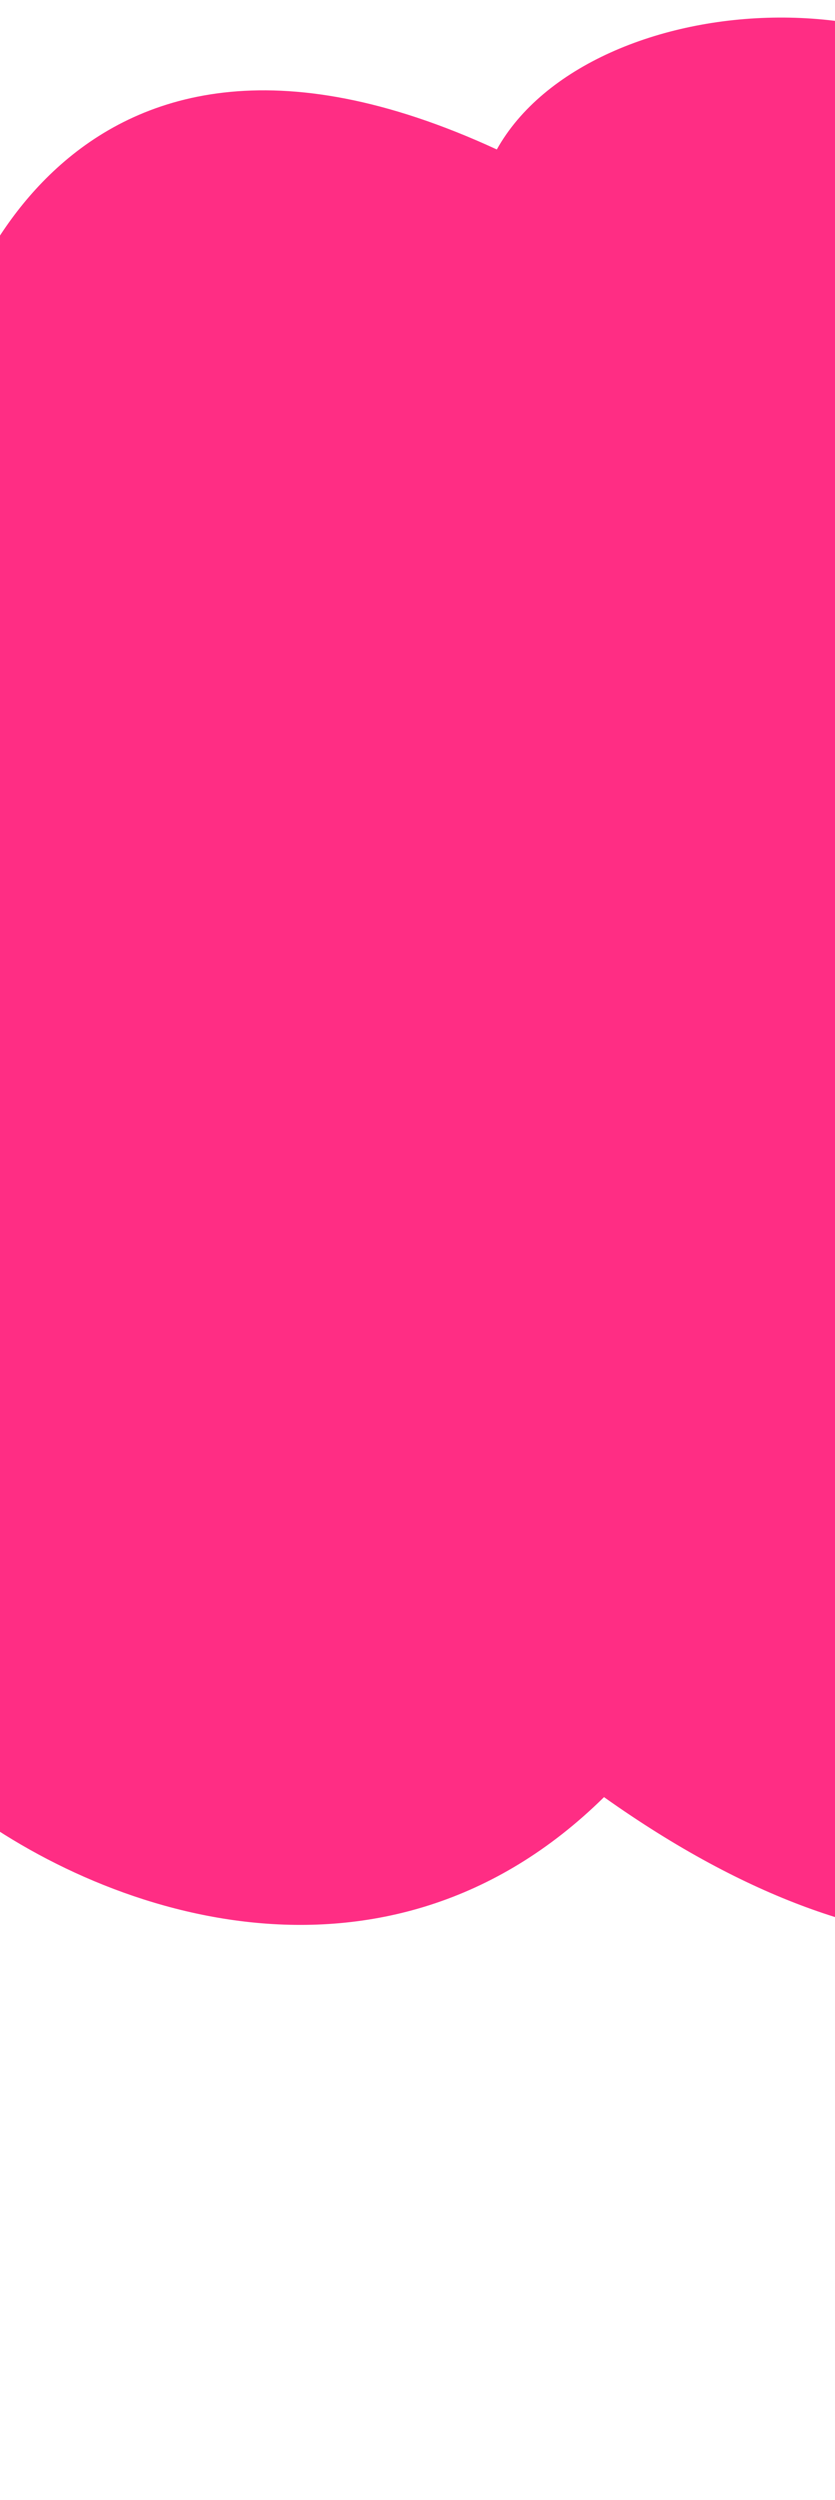 <svg width="428" height="1281" viewBox="0 0 428 1281" fill="none" xmlns="http://www.w3.org/2000/svg">
<g clip-path="url(#clip0_2024_295)">
<g filter="url(#filter0_d_2024_295)">
<path fill-rule="evenodd" clip-rule="evenodd" d="M254.656 72.587C302.145 -12.55 492.755 -26.069 552.823 83.301C627.595 42.075 758.256 63.599 806.914 153.236C831.78 199.041 873.658 278.736 831.78 410.339C831.78 410.339 918.154 445.801 905.067 612.771C891.98 779.74 731.658 818.793 731.658 818.793C731.658 818.793 606.935 1127.8 309.606 916.787C197.115 1027.69 50.593 976.843 -25 916.787L-25 590.37L-25 170.623C-25 170.623 26.37 -32.828 254.656 72.587Z" fill="#FF2D84"/>
</g>
</g>
<defs>
<filter id="filter0_d_2024_295" x="-29" y="5" width="939.417" height="993.514" filterUnits="userSpaceOnUse" color-interpolation-filters="sRGB">
<feFlood flood-opacity="0" result="BackgroundImageFix"/>
<feColorMatrix in="SourceAlpha" type="matrix" values="0 0 0 0 0 0 0 0 0 0 0 0 0 0 0 0 0 0 127 0" result="hardAlpha"/>
<feOffset dy="4"/>
<feGaussianBlur stdDeviation="2"/>
<feComposite in2="hardAlpha" operator="out"/>
<feColorMatrix type="matrix" values="0 0 0 0 0 0 0 0 0 0 0 0 0 0 0 0 0 0 0.25 0"/>
<feBlend mode="normal" in2="BackgroundImageFix" result="effect1_dropShadow_2024_295"/>
<feBlend mode="normal" in="SourceGraphic" in2="effect1_dropShadow_2024_295" result="shape"/>
</filter>
<clipPath id="clip0_2024_295">
<rect width="428" height="1281" fill="white"/>
</clipPath>
</defs>
</svg>

